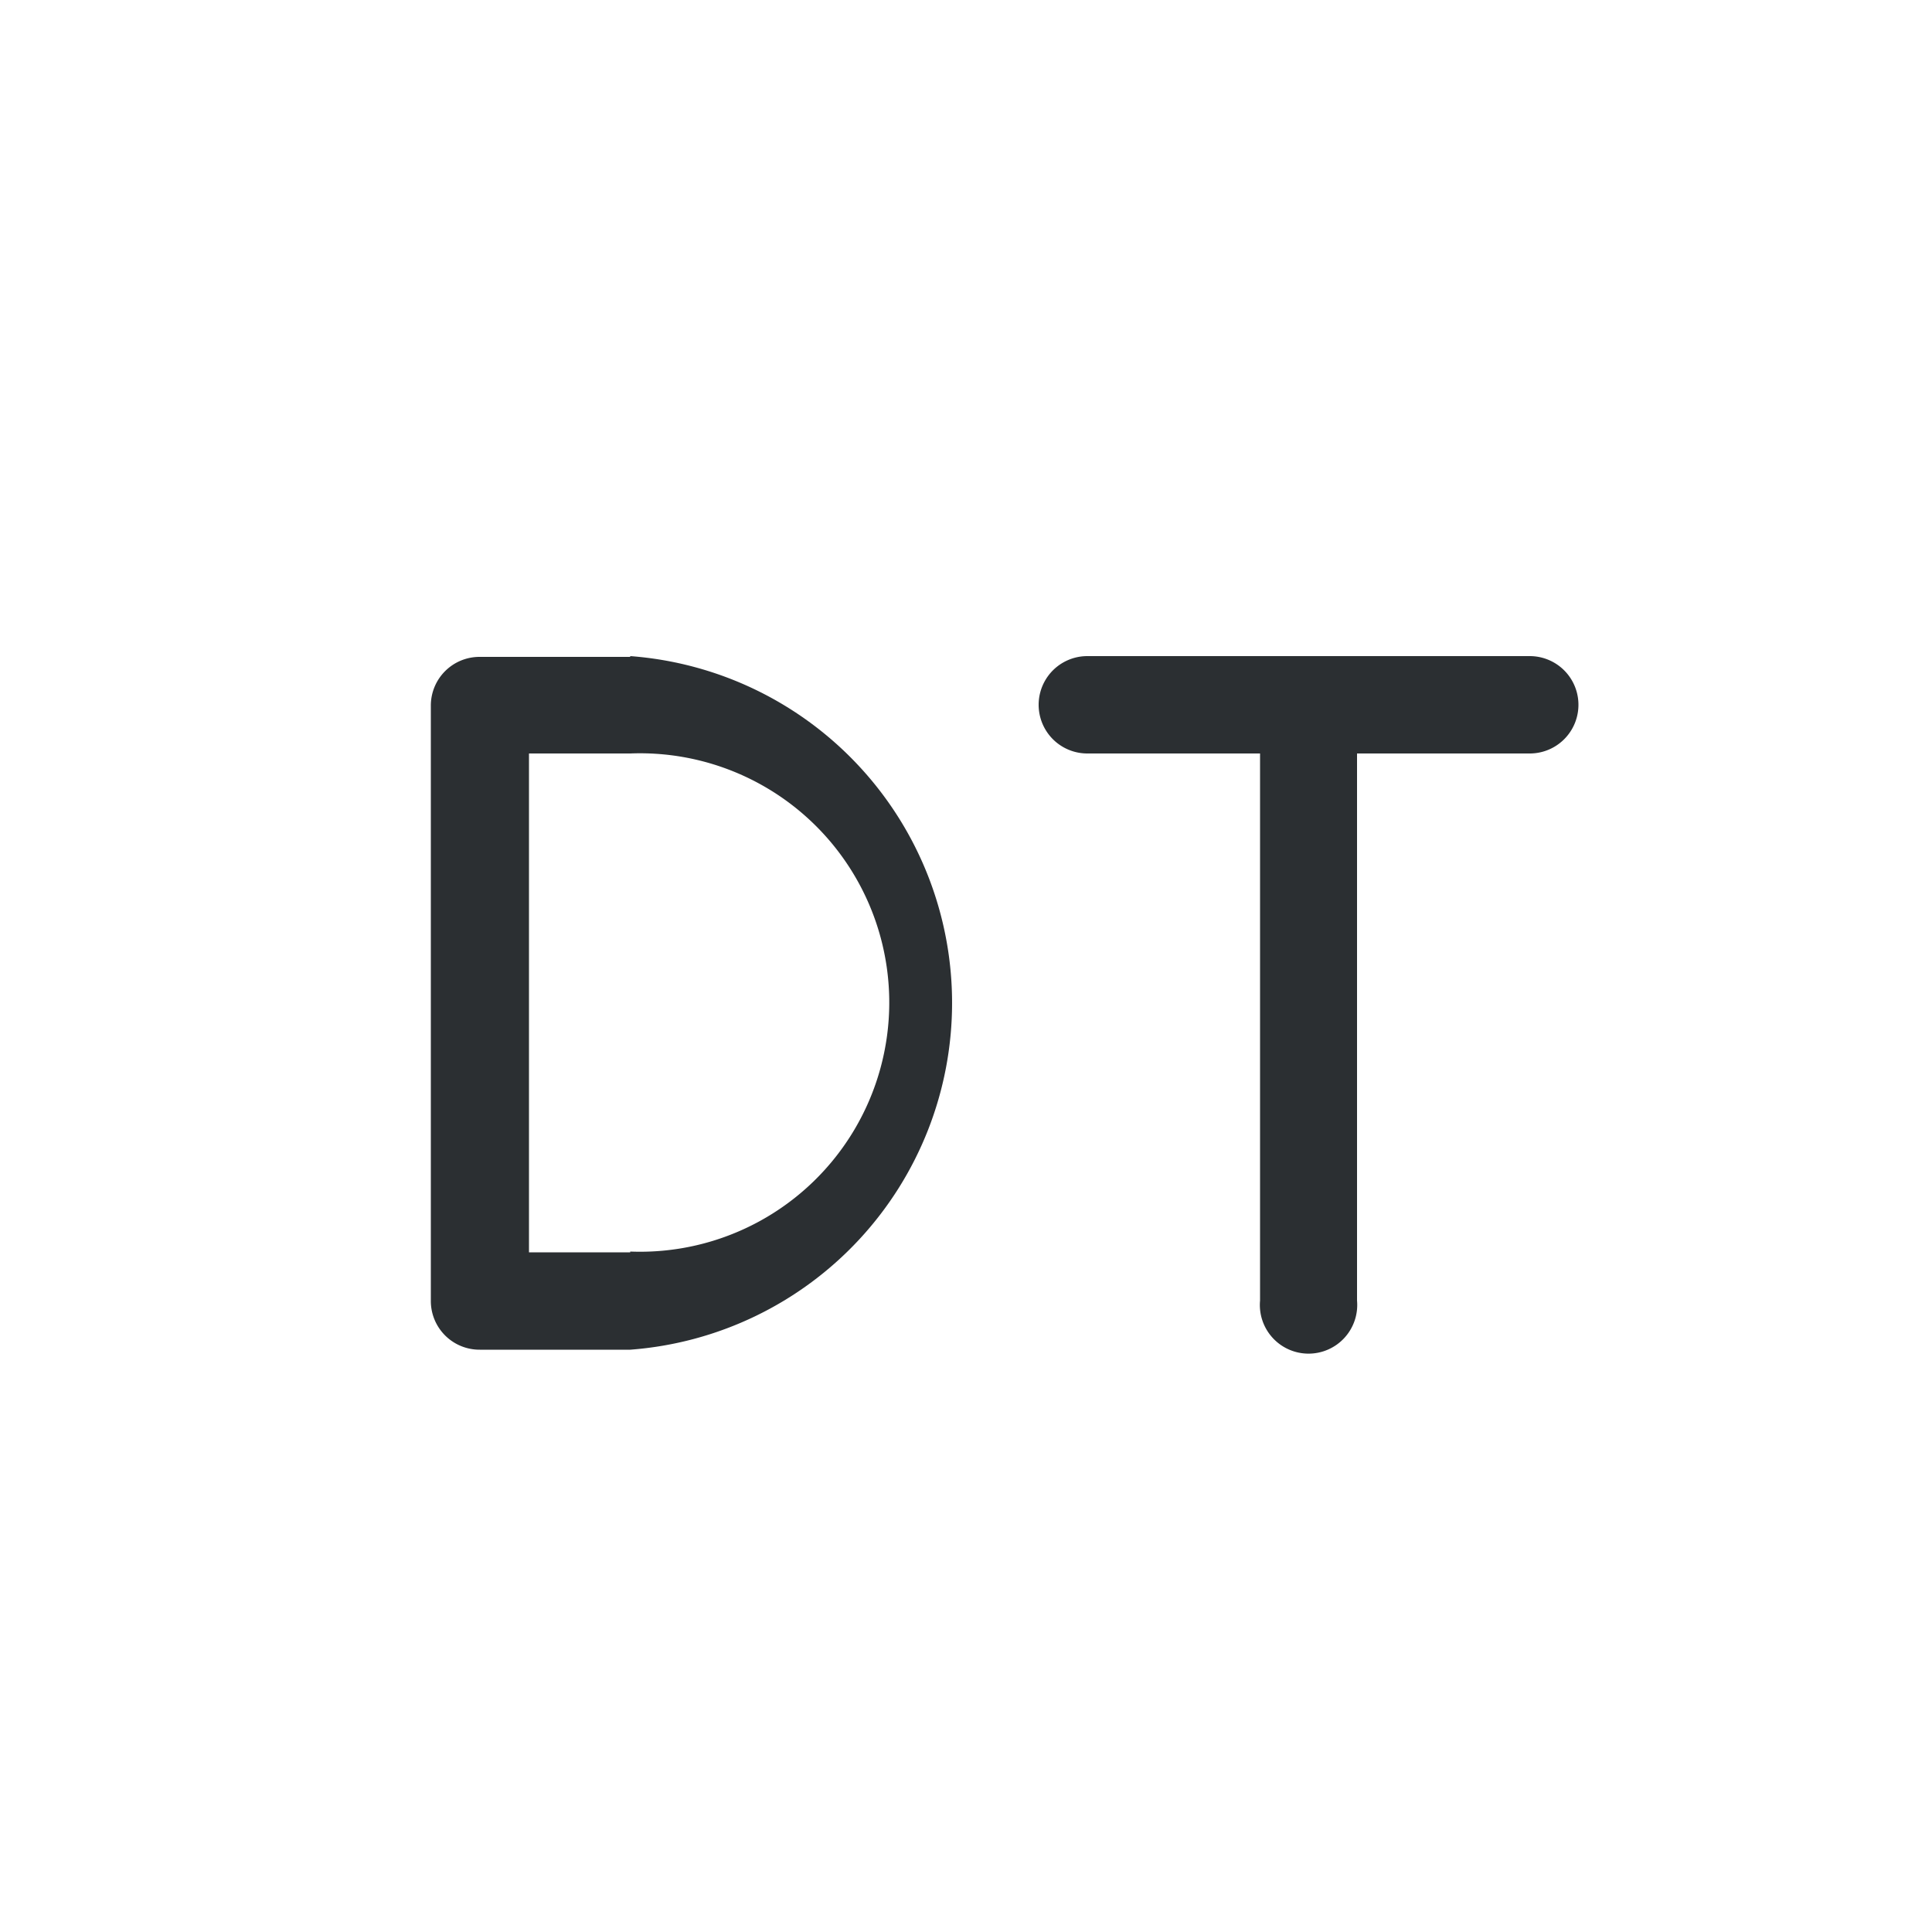 <svg xmlns="http://www.w3.org/2000/svg" viewBox="0 0 50 50"><defs><style>.cls-1{fill:#2b2f32;}</style></defs><title>TND</title><g id="Слой_135" data-name="Слой 135"><path class="cls-1" d="M16.31,17H12.42a1.26,1.26,0,0,0-1.27,1.27V33.66a1.26,1.26,0,0,0,1.27,1.27h3.89a9,9,0,0,0,0-17.95Zm0,15.41H13.69V19.5h2.62a6.45,6.45,0,1,1,0,12.89Z"/><path class="cls-1" d="M39.59,19.5H35.12V33.66a1.26,1.26,0,1,1-2.51,0V19.5H28.14a1.26,1.26,0,1,1,0-2.52H39.59a1.26,1.26,0,1,1,0,2.52Z"/></g></svg>